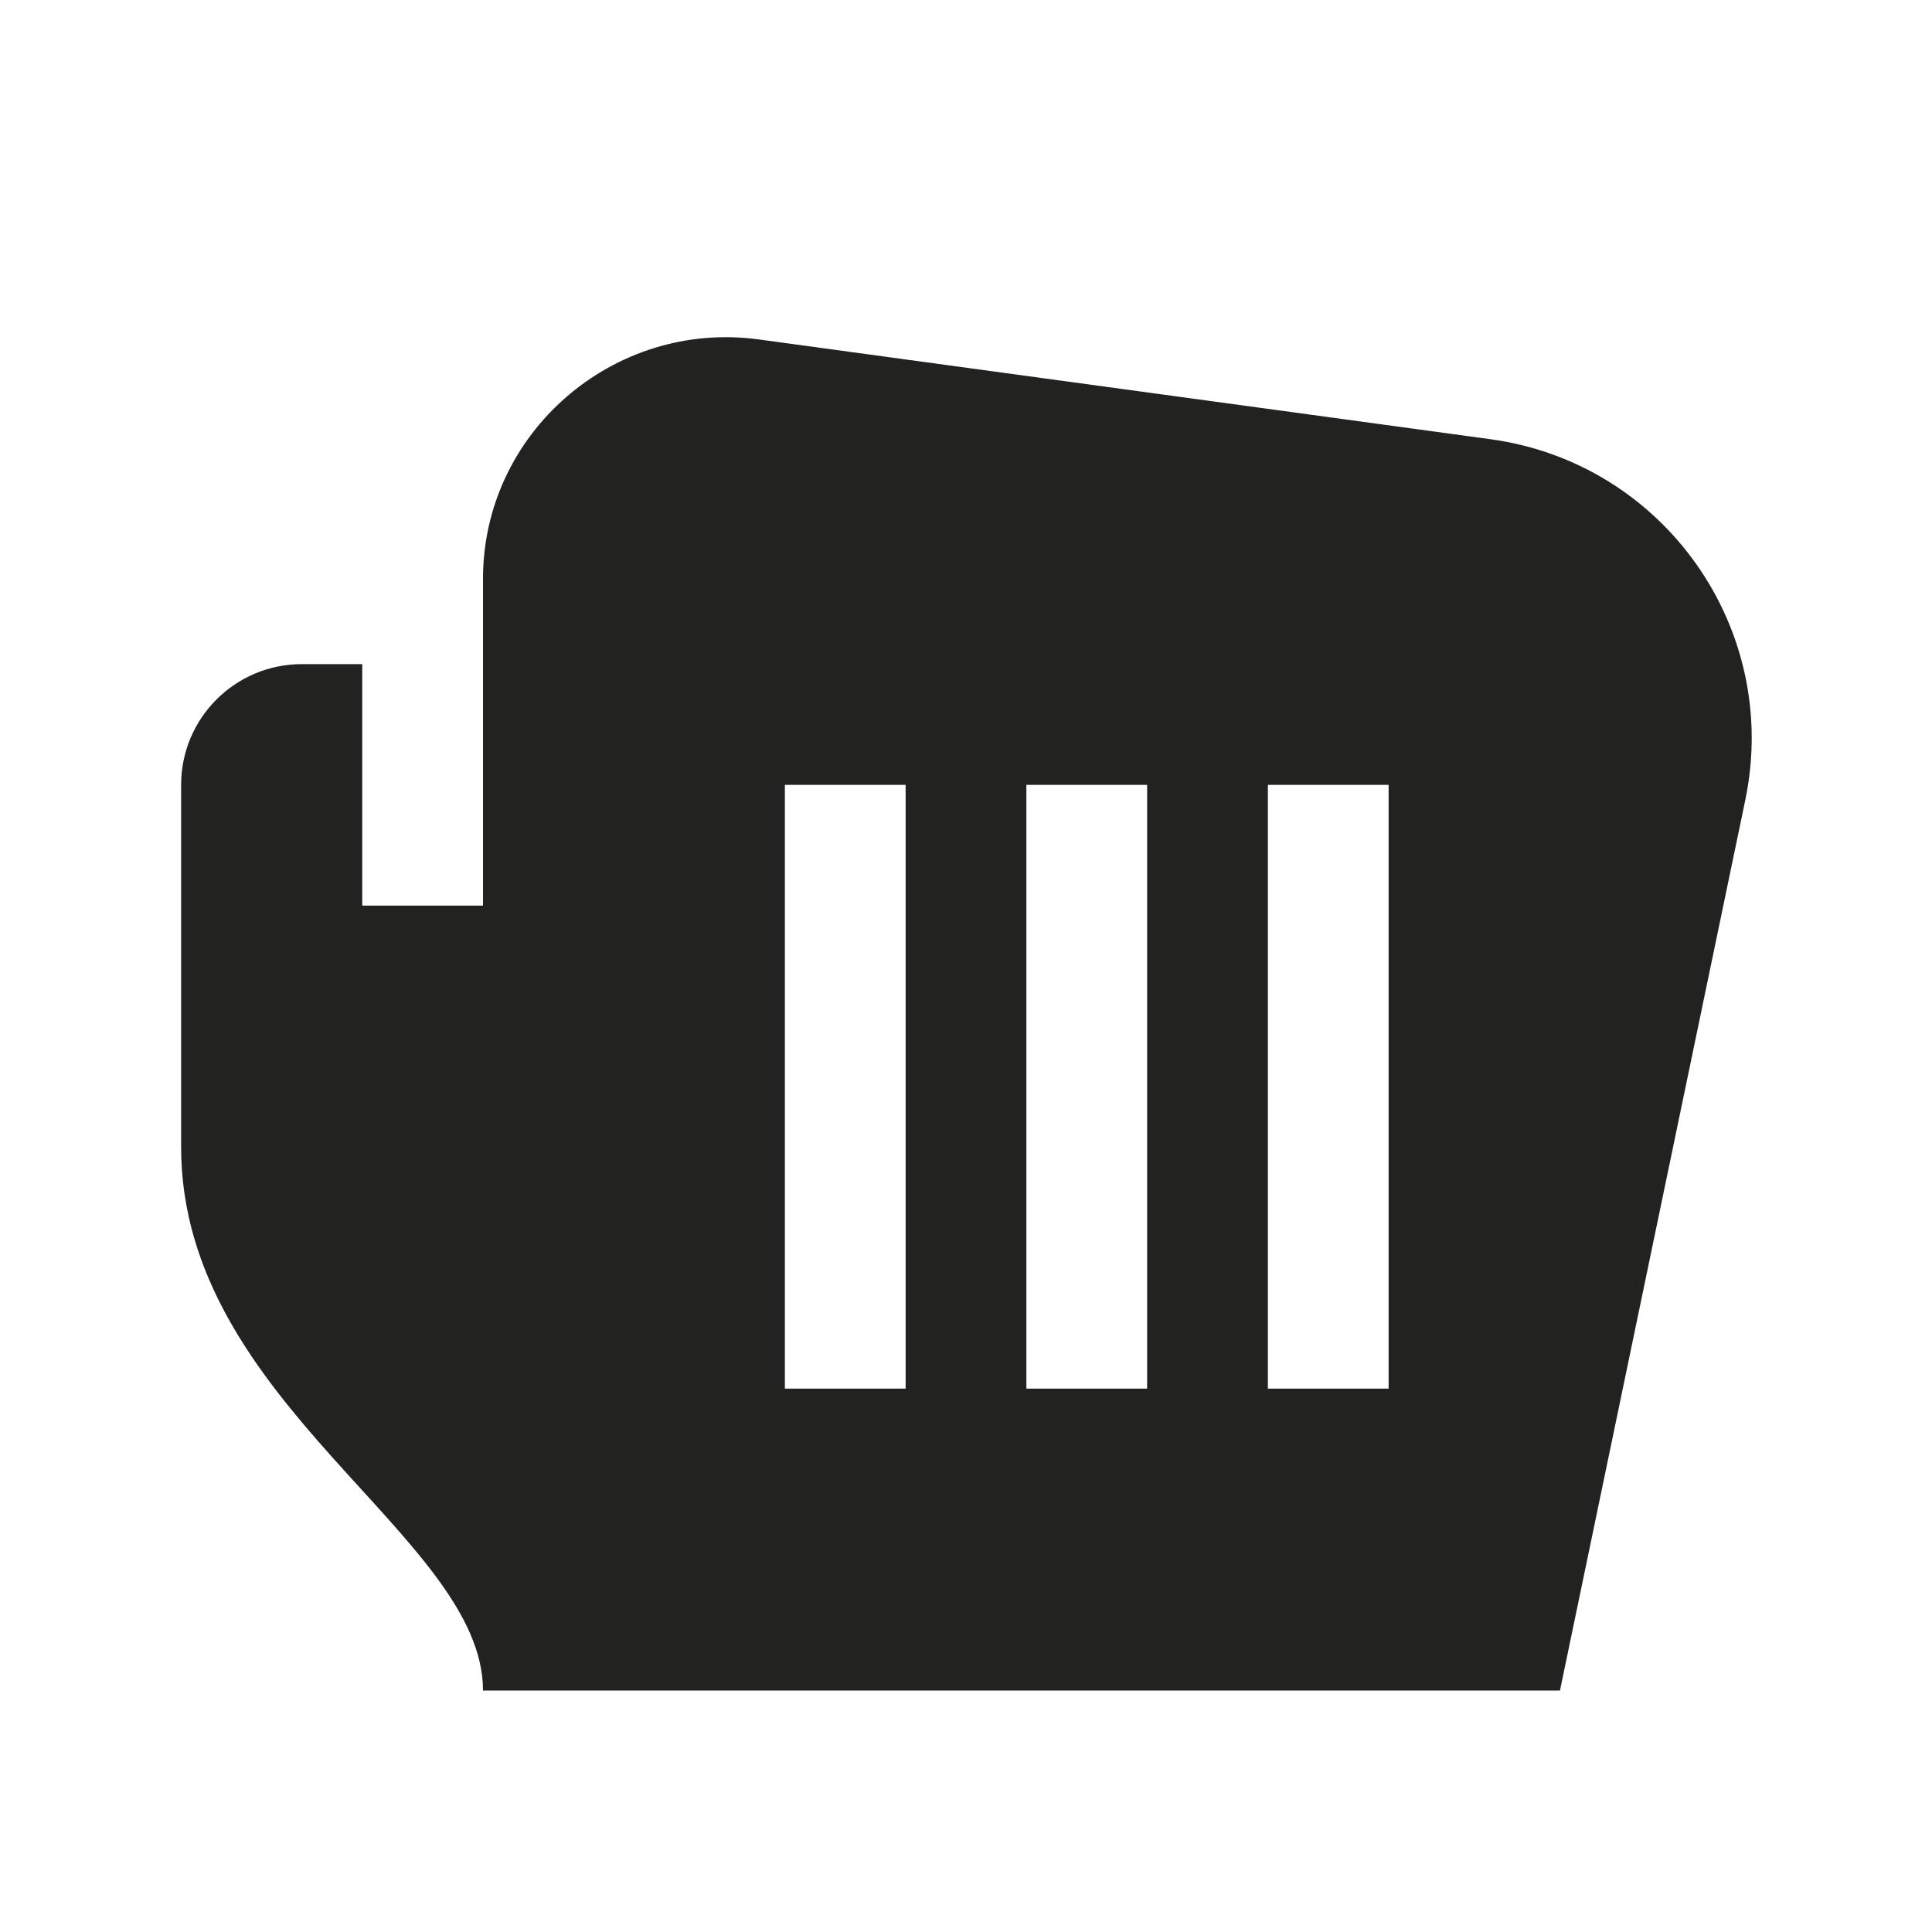<?xml version="1.0" encoding="utf-8"?>
<!-- Generator: Adobe Illustrator 19.2.1, SVG Export Plug-In . SVG Version: 6.00 Build 0)  -->
<!DOCTYPE svg PUBLIC "-//W3C//DTD SVG 1.1//EN" "http://www.w3.org/Graphics/SVG/1.1/DTD/svg11.dtd">
<svg version="1.1" id="Layer_1" xmlns="http://www.w3.org/2000/svg" xmlns:xlink="http://www.w3.org/1999/xlink" x="0px" y="0px"
	 width="32px" height="32px" viewBox="0 0 32 32" enable-background="new 0 0 32 32" xml:space="preserve">
<path fill="#222221" d="M5,11c-1.105,0-2,0.895-2,2v6c0,4.25,5,6.438,5,9h17.838l3.07-14.752c0.59-2.838-1.348-5.581-4.22-5.973
	l-12.12-1.653C10.157,5.294,7.985,7.177,8,9.611V15H6v-4H5z M21,13h2v10h-2V13z M17,13h2v10h-2V13z M13,13h2v10h-2V13z"/>
</svg>
